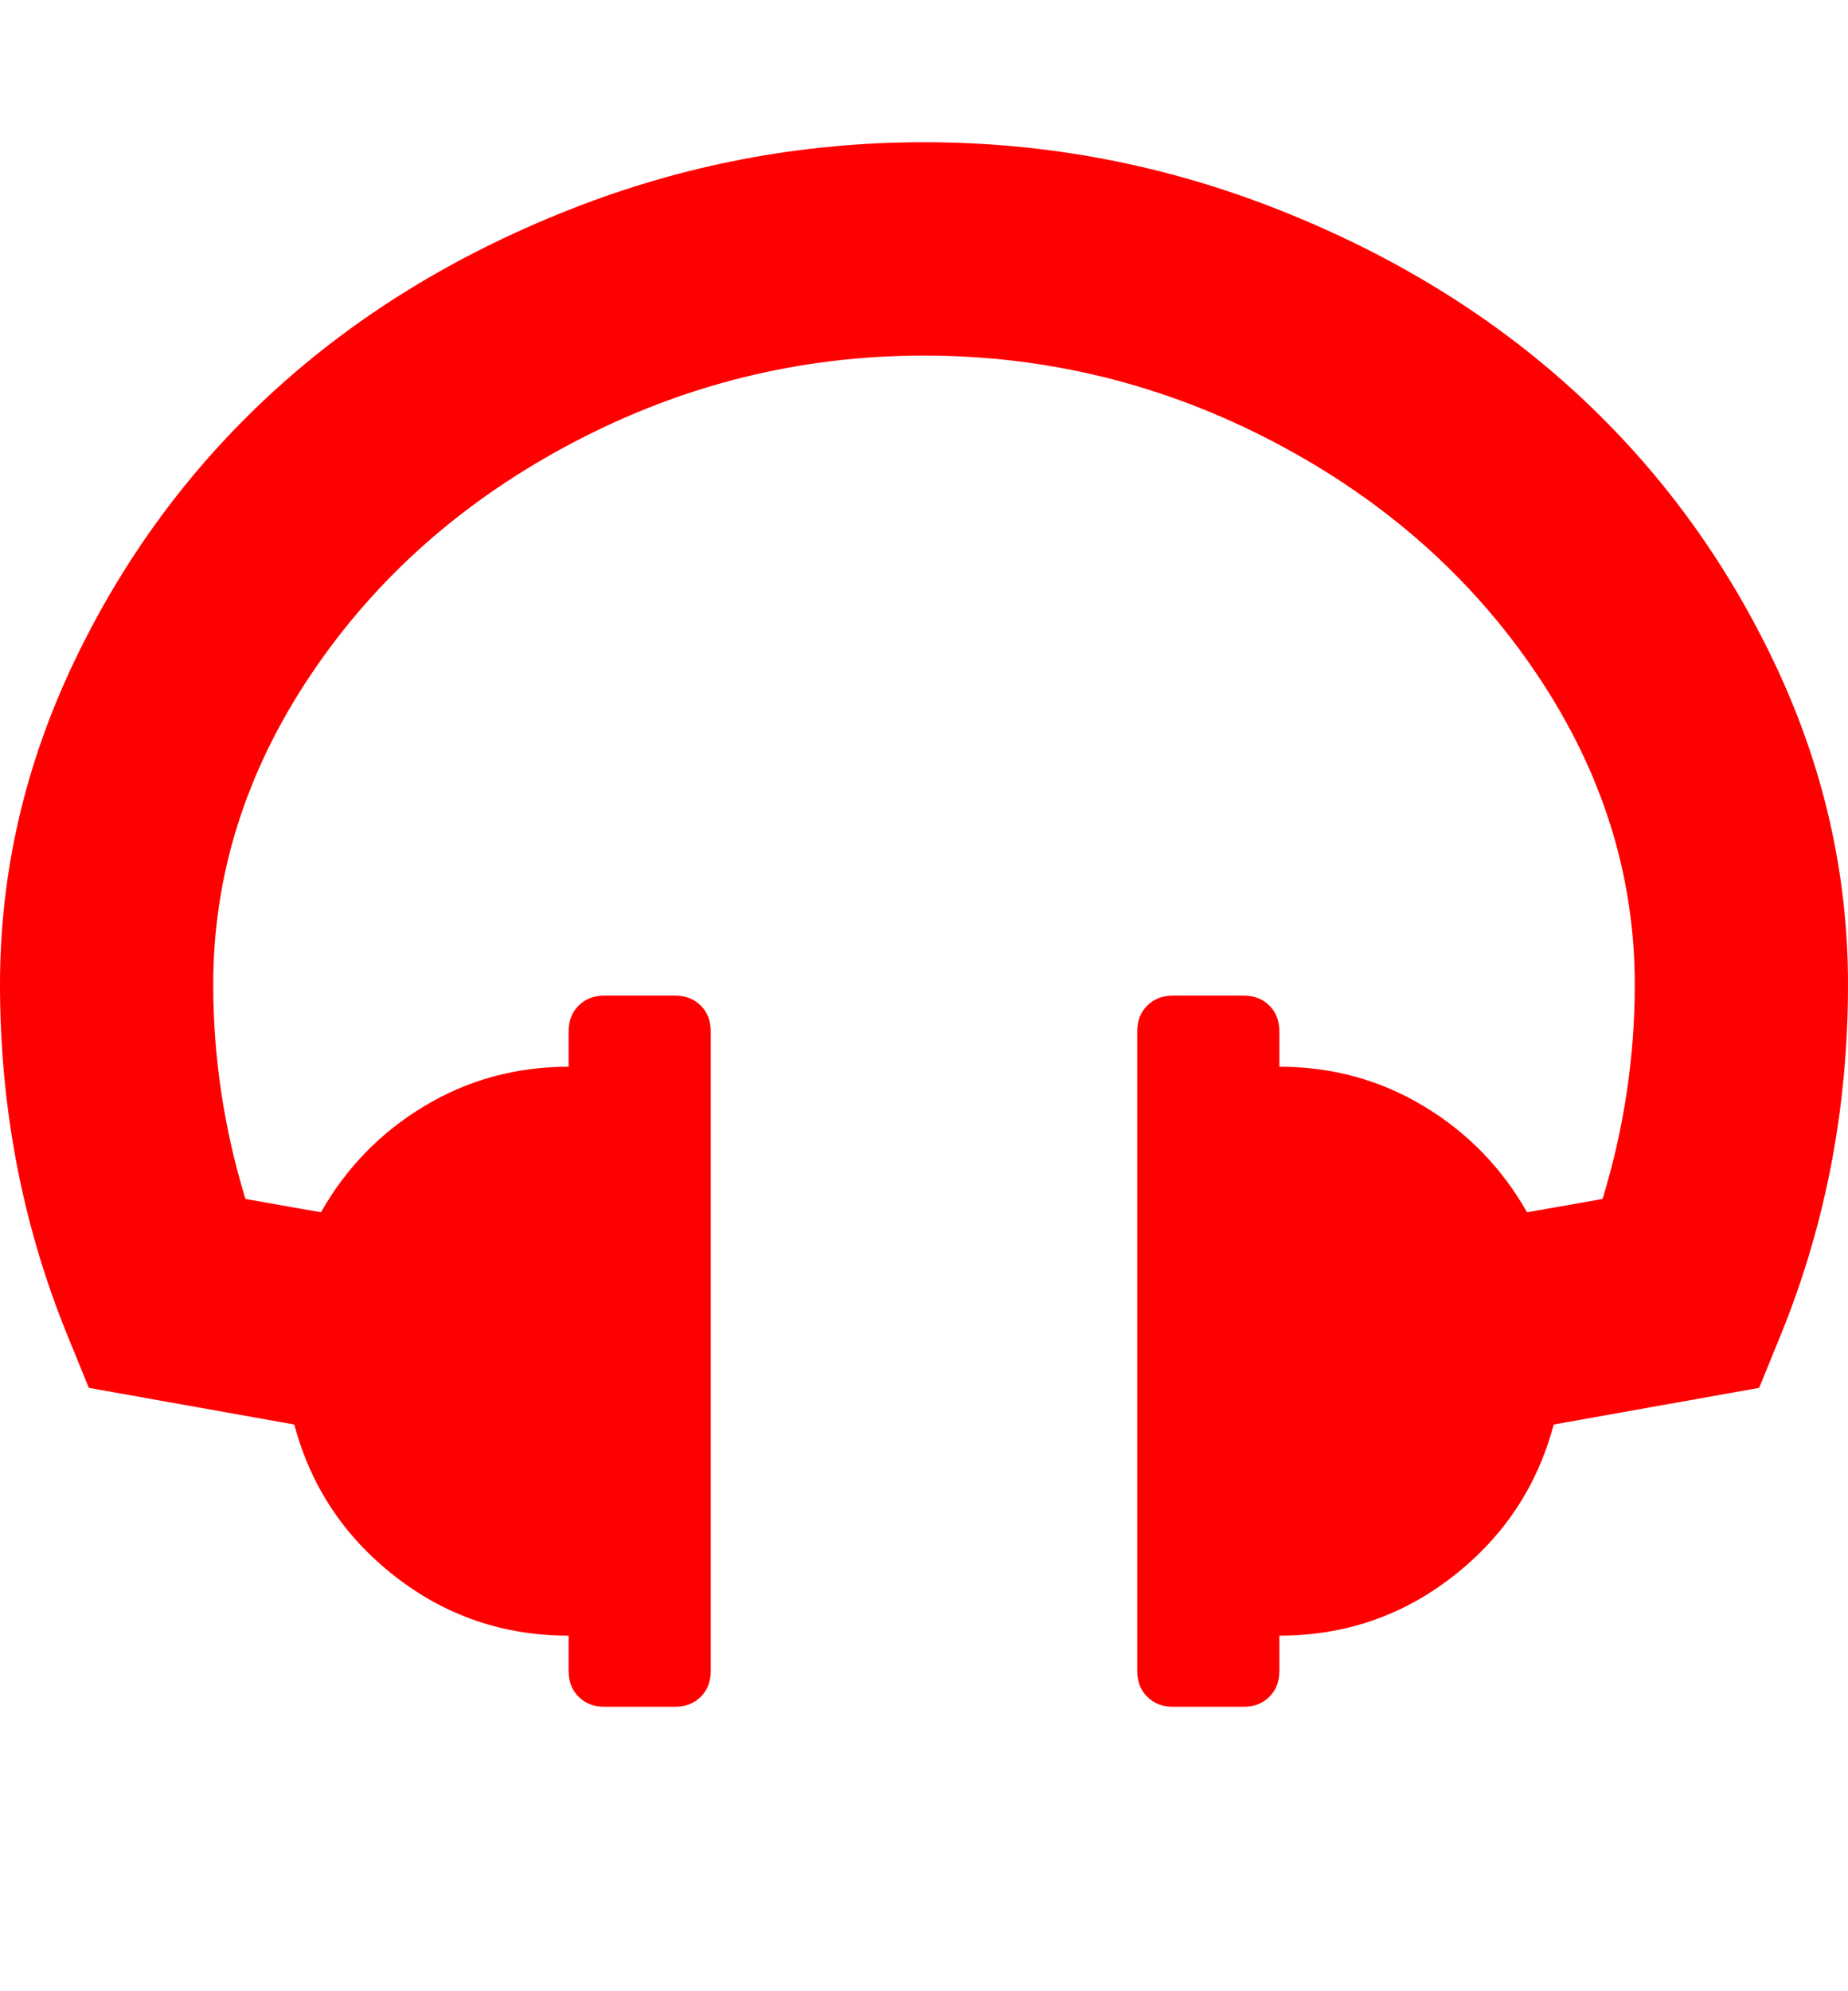 <svg xmlns="http://www.w3.org/2000/svg" viewBox="0 0 1664 1792"><path d="M1664 886q0 166-60 314l-20 49-185 33q-22 83-90.5 136.5T1152 1472v32q0 14-9 23t-23 9h-64q-14 0-23-9t-9-23V928q0-14 9-23t23-9h64q14 0 23 9t9 23v32q71 0 130 35.5t93 95.5l68-12q29-95 29-193 0-148-88-279t-236.5-209T832 320t-315.5 78T280 607t-88 279q0 98 29 193l68 12q34-60 93-95.5T512 960v-32q0-14 9-23t23-9h64q14 0 23 9t9 23v576q0 14-9 23t-23 9h-64q-14 0-23-9t-9-23v-32q-88 0-156.5-53.5T265 1282l-185-33-20-49Q0 1052 0 886q0-151 67-291t179-242.5T512 189t320-61 320 61 266 163.5T1597 595t67 291z" fill="#f00"/></svg>